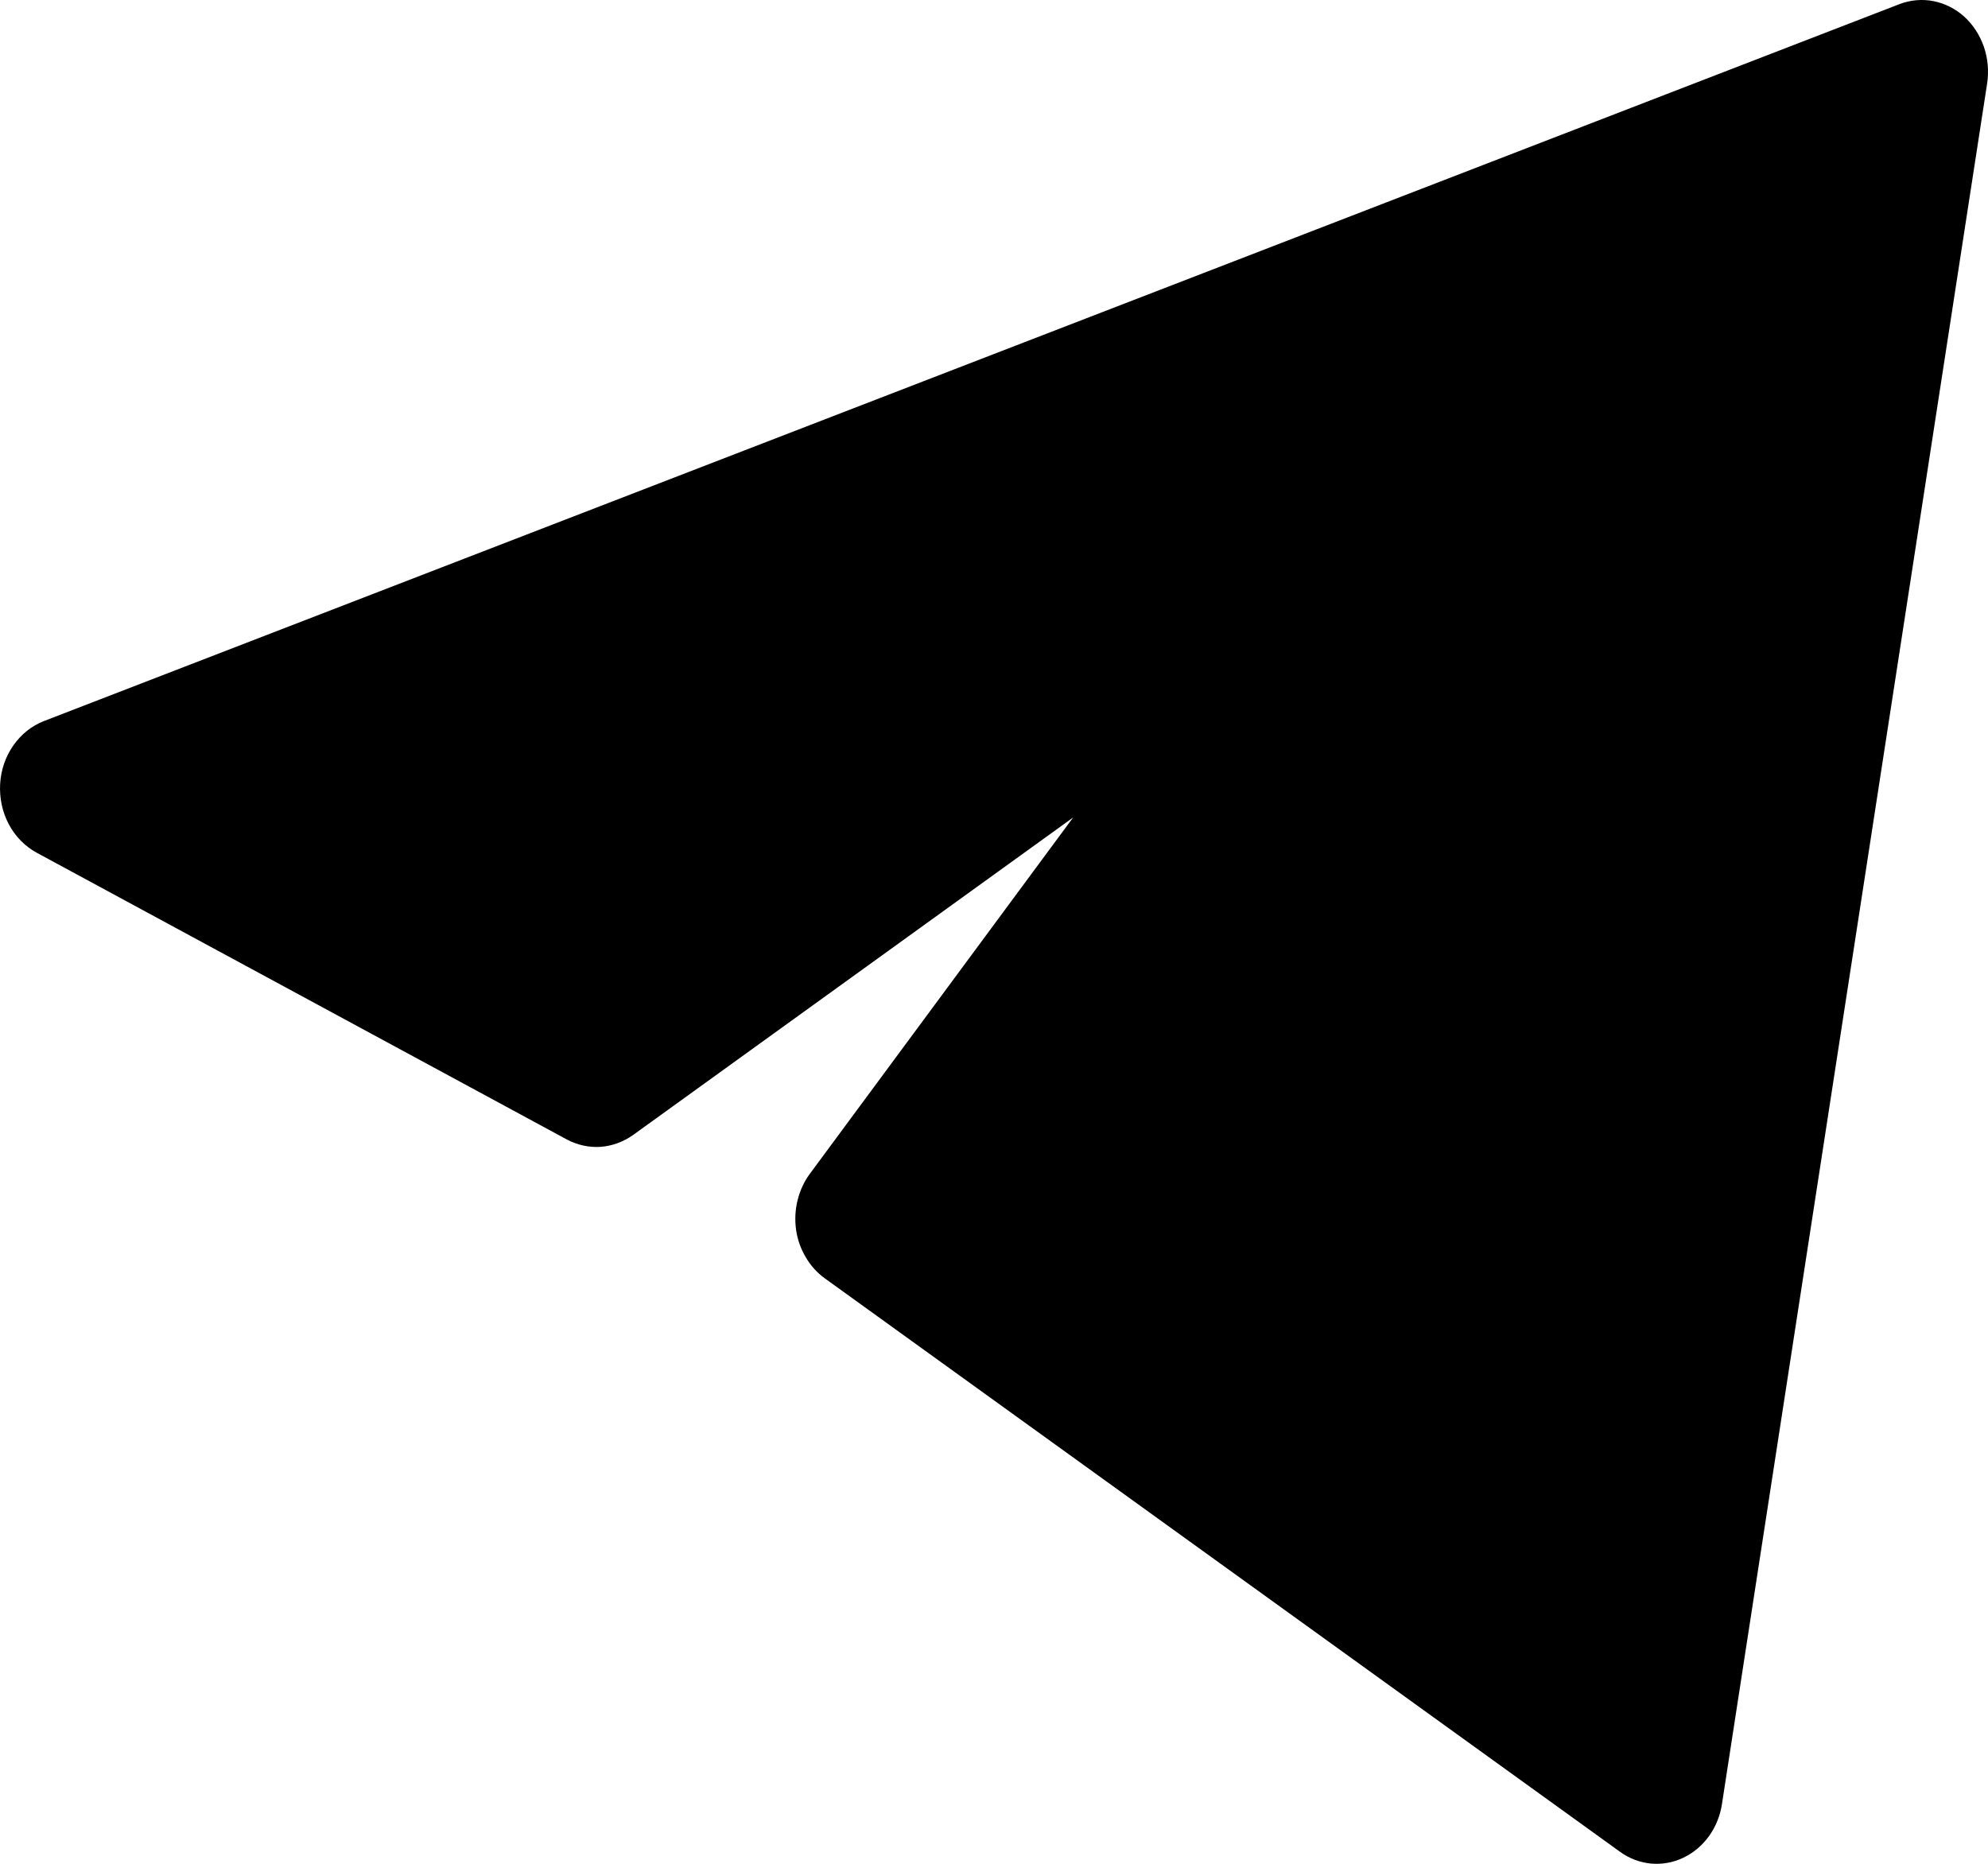 <svg width="16" height="15" viewBox="0 0 16 15" fill="none" xmlns="http://www.w3.org/2000/svg">
<path d="M15.993 0.672C16.008 0.572 15.999 0.471 15.967 0.377C15.934 0.282 15.88 0.199 15.809 0.134C15.738 0.07 15.652 0.027 15.561 0.009C15.469 -0.009 15.375 -0 15.288 0.033L0.354 5.803C0.256 5.841 0.17 5.909 0.107 6C0.044 6.09 0.007 6.198 0.001 6.311C-0.005 6.424 0.019 6.536 0.071 6.634C0.123 6.732 0.201 6.811 0.294 6.862L4.561 9.17C4.645 9.215 4.739 9.236 4.833 9.23C4.927 9.223 5.017 9.19 5.096 9.134L8.637 6.579L6.517 9.448C6.471 9.51 6.438 9.583 6.419 9.66C6.4 9.737 6.396 9.818 6.407 9.897C6.418 9.976 6.445 10.051 6.485 10.118C6.524 10.186 6.577 10.244 6.638 10.288L13.038 14.903C13.112 14.957 13.197 14.989 13.286 14.998C13.375 15.006 13.464 14.991 13.546 14.952C13.627 14.914 13.699 14.854 13.754 14.778C13.808 14.703 13.845 14.613 13.859 14.518L15.993 0.672Z" fill="CurrentColor"/>
</svg>
